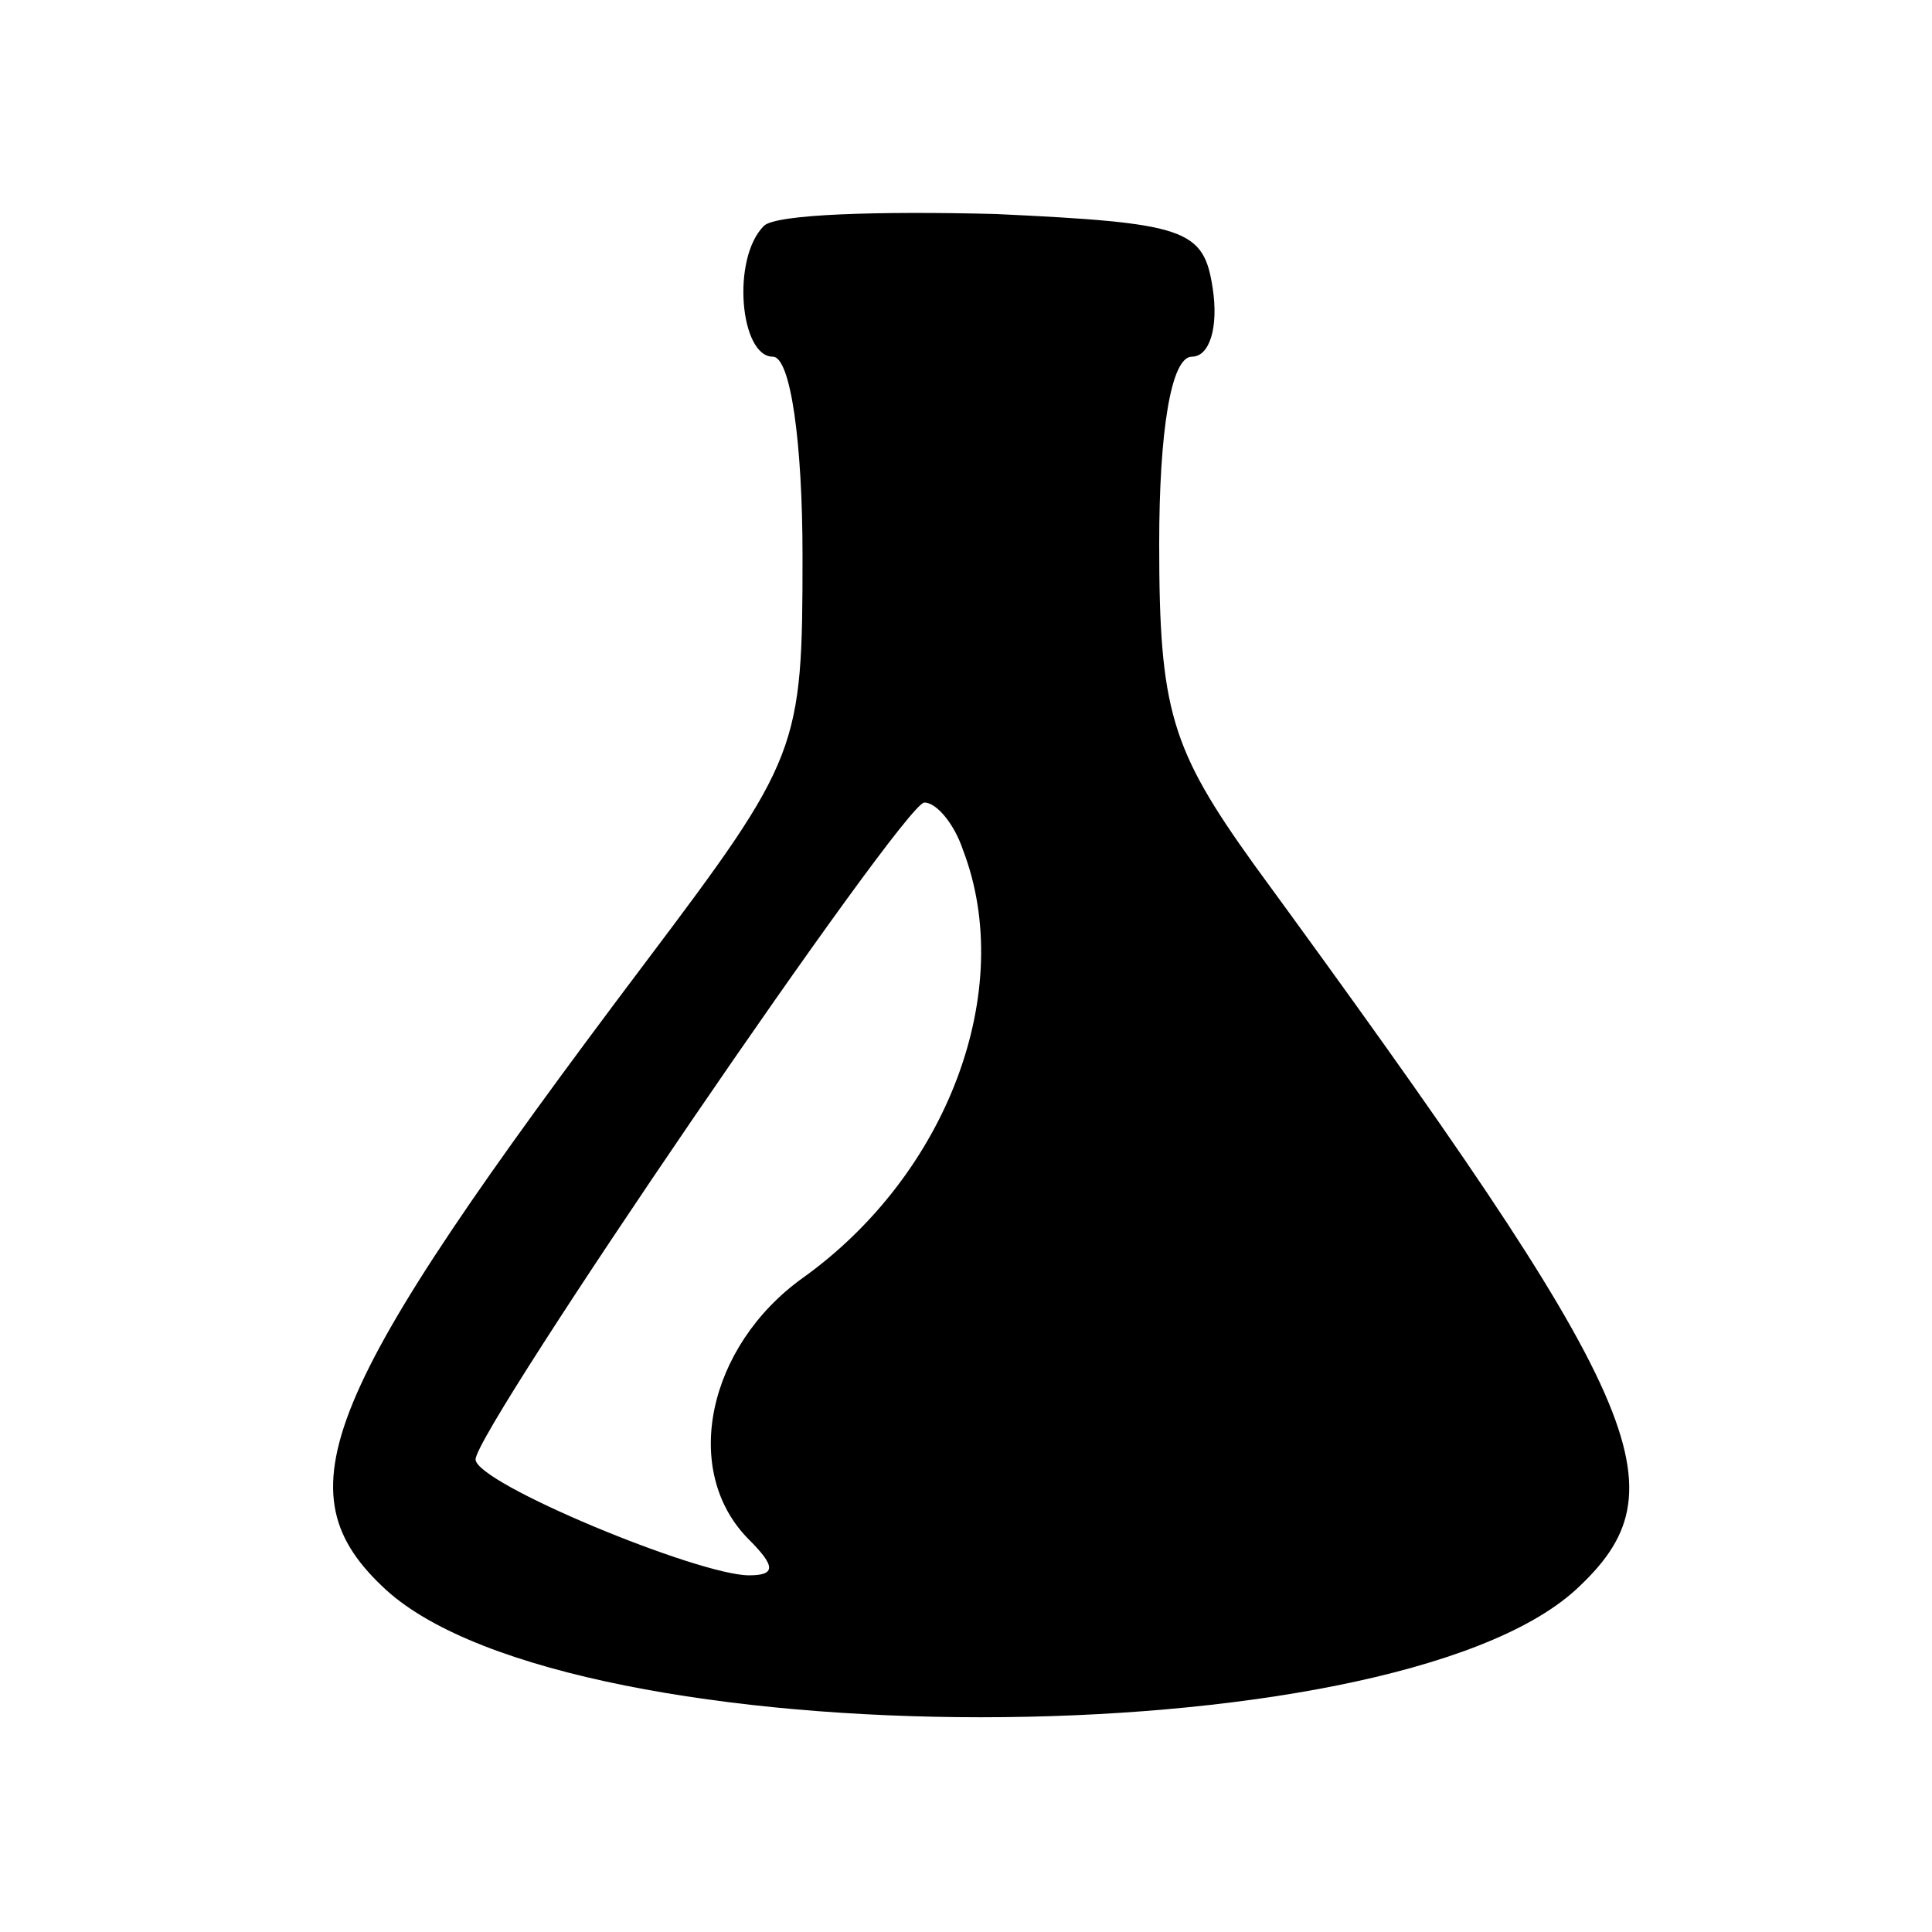 <?xml version="1.0" standalone="no"?>
<!DOCTYPE svg PUBLIC "-//W3C//DTD SVG 20010904//EN"
 "http://www.w3.org/TR/2001/REC-SVG-20010904/DTD/svg10.dtd">
<svg version="1.0" xmlns="http://www.w3.org/2000/svg"
 width="65pt" height="65pt" viewBox="0 0 65 65"
 preserveAspectRatio="xMidYMid meet">
<g transform="translate(0,65) scale(0.1,-0.1)"
fill="#000000" stroke="none">
<path d="M257 574 c-11 -11 -8 -44 3 -44 6 0 10 -29 10 -67 0 -65 -1 -68 -53
-137 -110 -146 -123 -178 -87 -211 63 -57 337 -57 400 0 37 34 25 62 -108 244
-28 39 -32 52 -32 108 0 38 4 63 11 63 6 0 9 10 7 23 -3 20 -9 22 -73 25 -39
1 -74 0 -78 -4z m67 -210 c18 -47 -5 -109 -54 -144 -32 -23 -41 -65 -18 -88 9
-9 9 -12 0 -12 -17 0 -92 31 -92 39 0 10 144 221 151 221 4 0 10 -7 13 -16z"/>
</g>
</svg>
